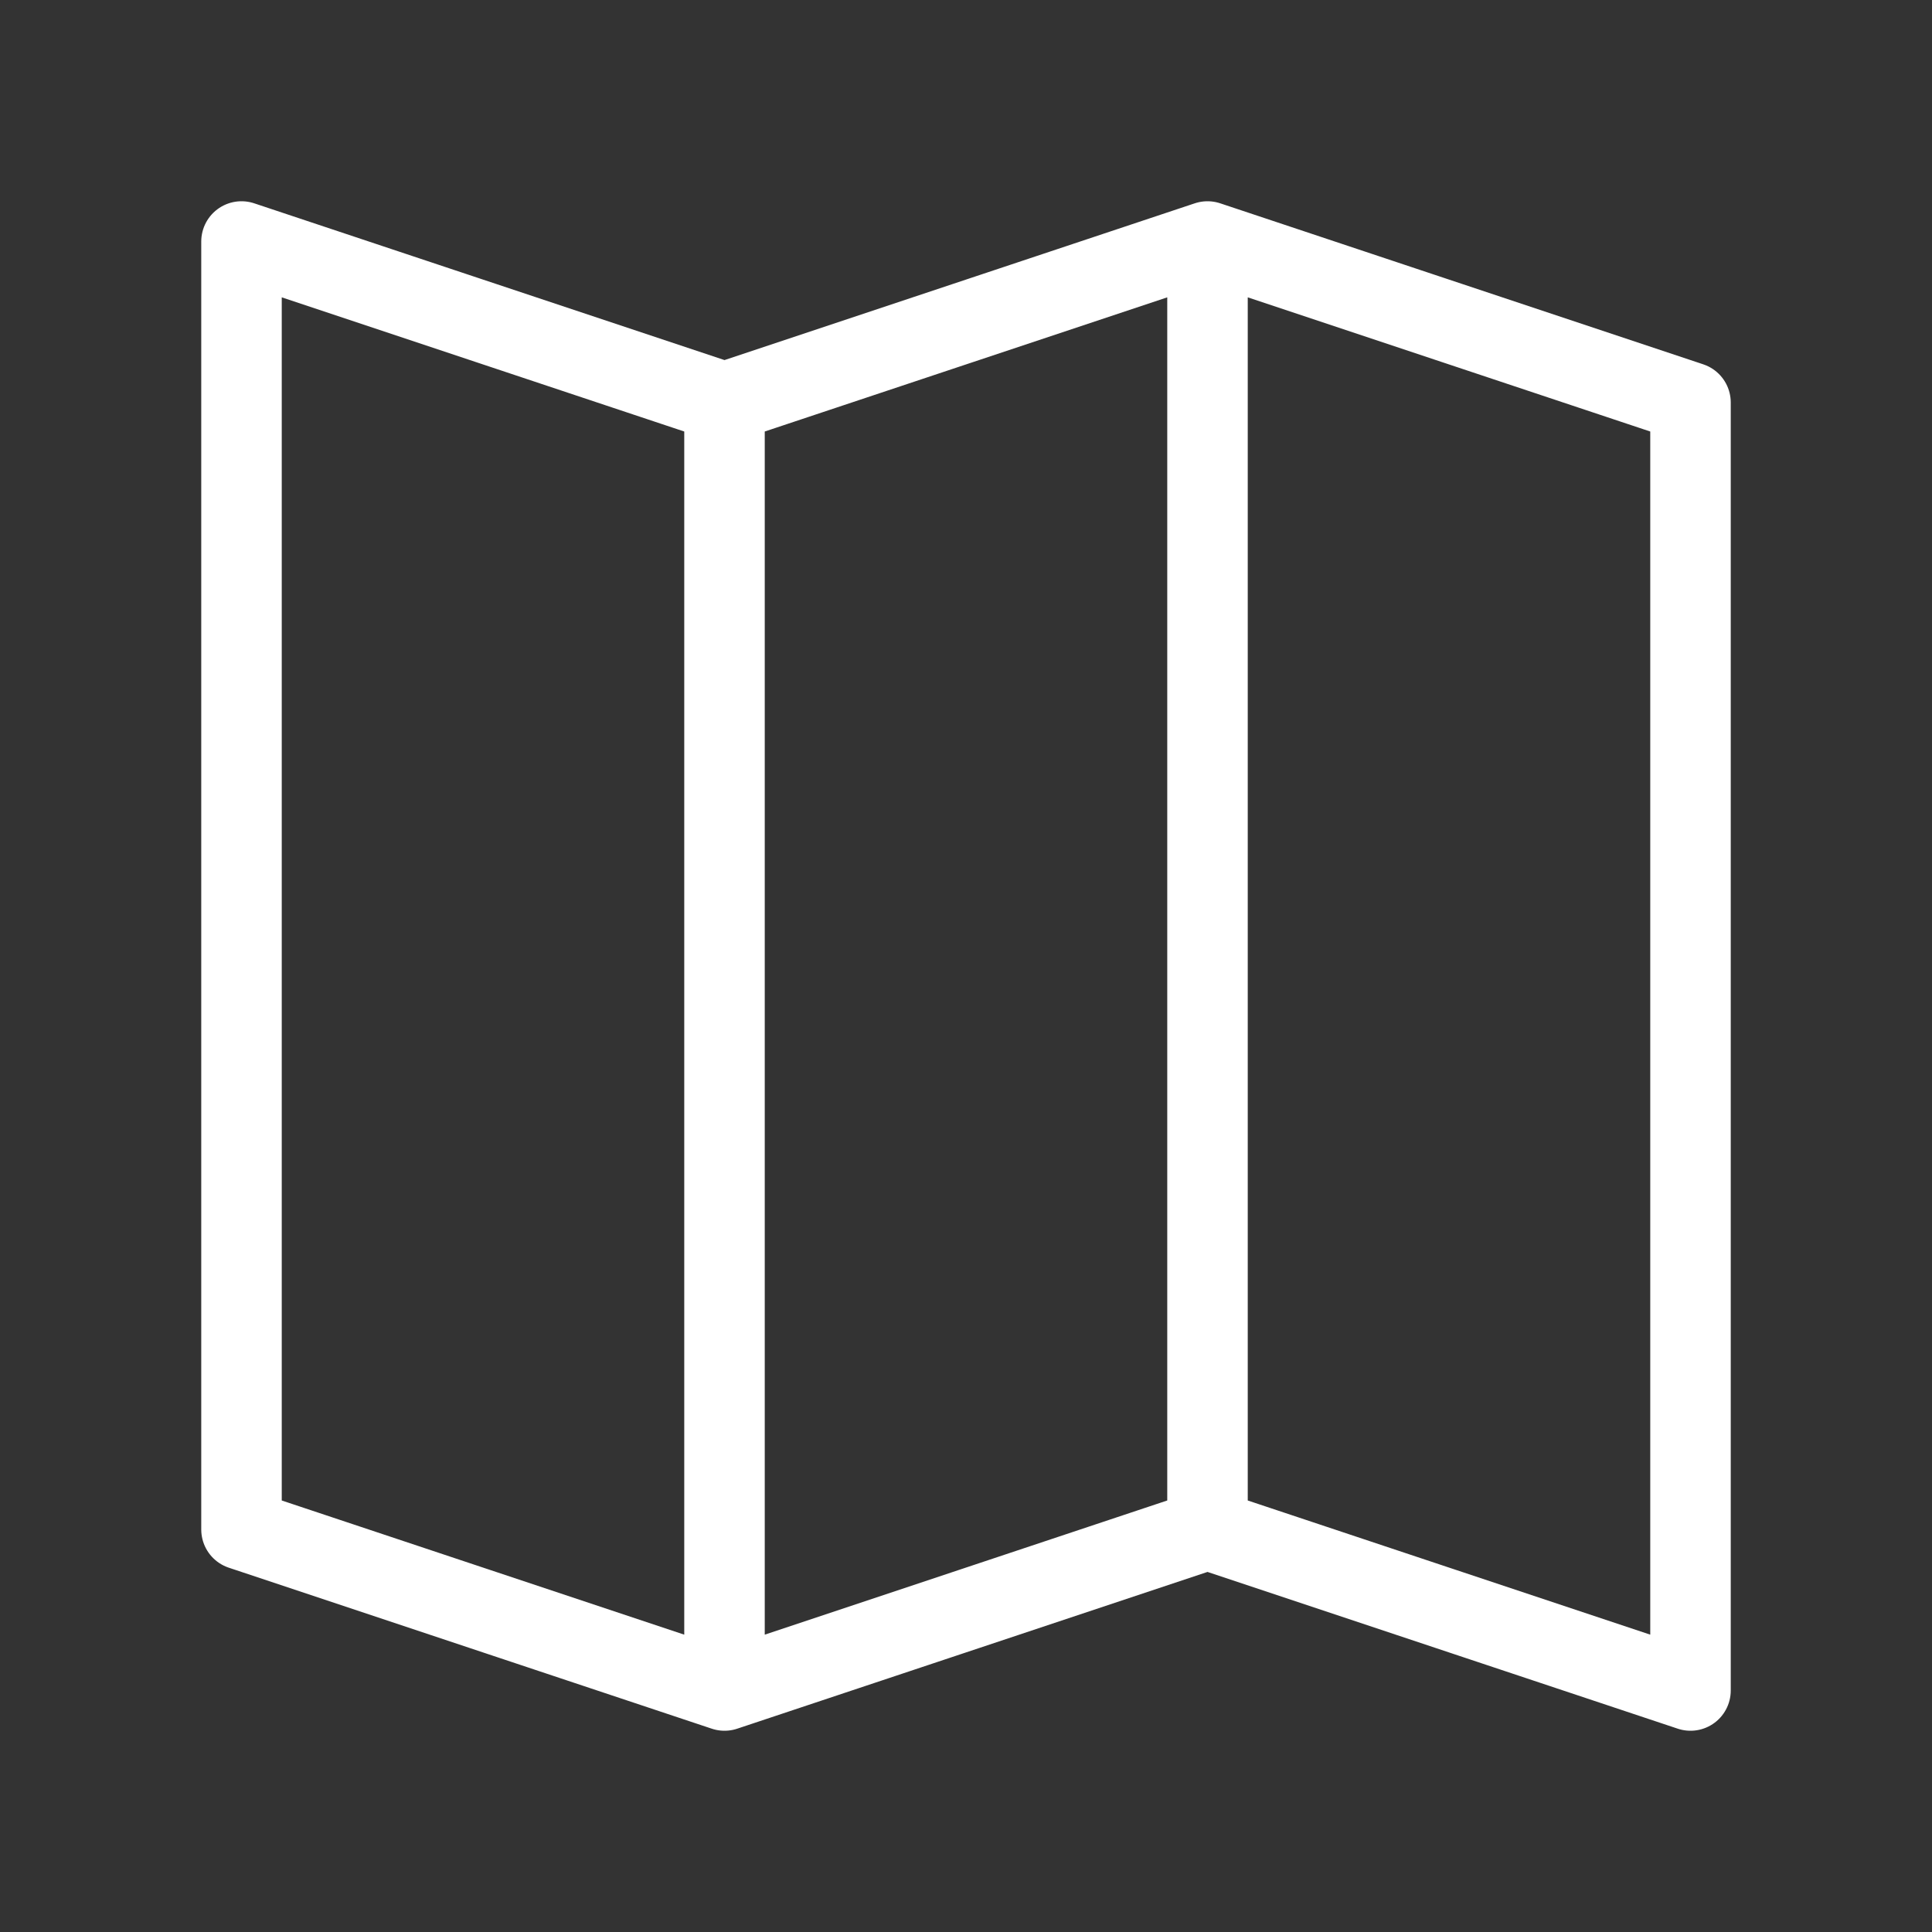 <svg width="18" height="18" viewBox="0 0 24 24" fill="none" xmlns="http://www.w3.org/2000/svg">
<rect x="0" y="0" width="24" height="24" fill="#333333" stroke="none"/>
<path d="M9 5L3 3V19L9 21M9 5L15 3M9 5V21M15 3L21 5V21L15 19M15 3V19M15 19L9 21" stroke="#fff" stroke-width="1.0" stroke-linecap="round" stroke-linejoin="round"/>
</svg>
